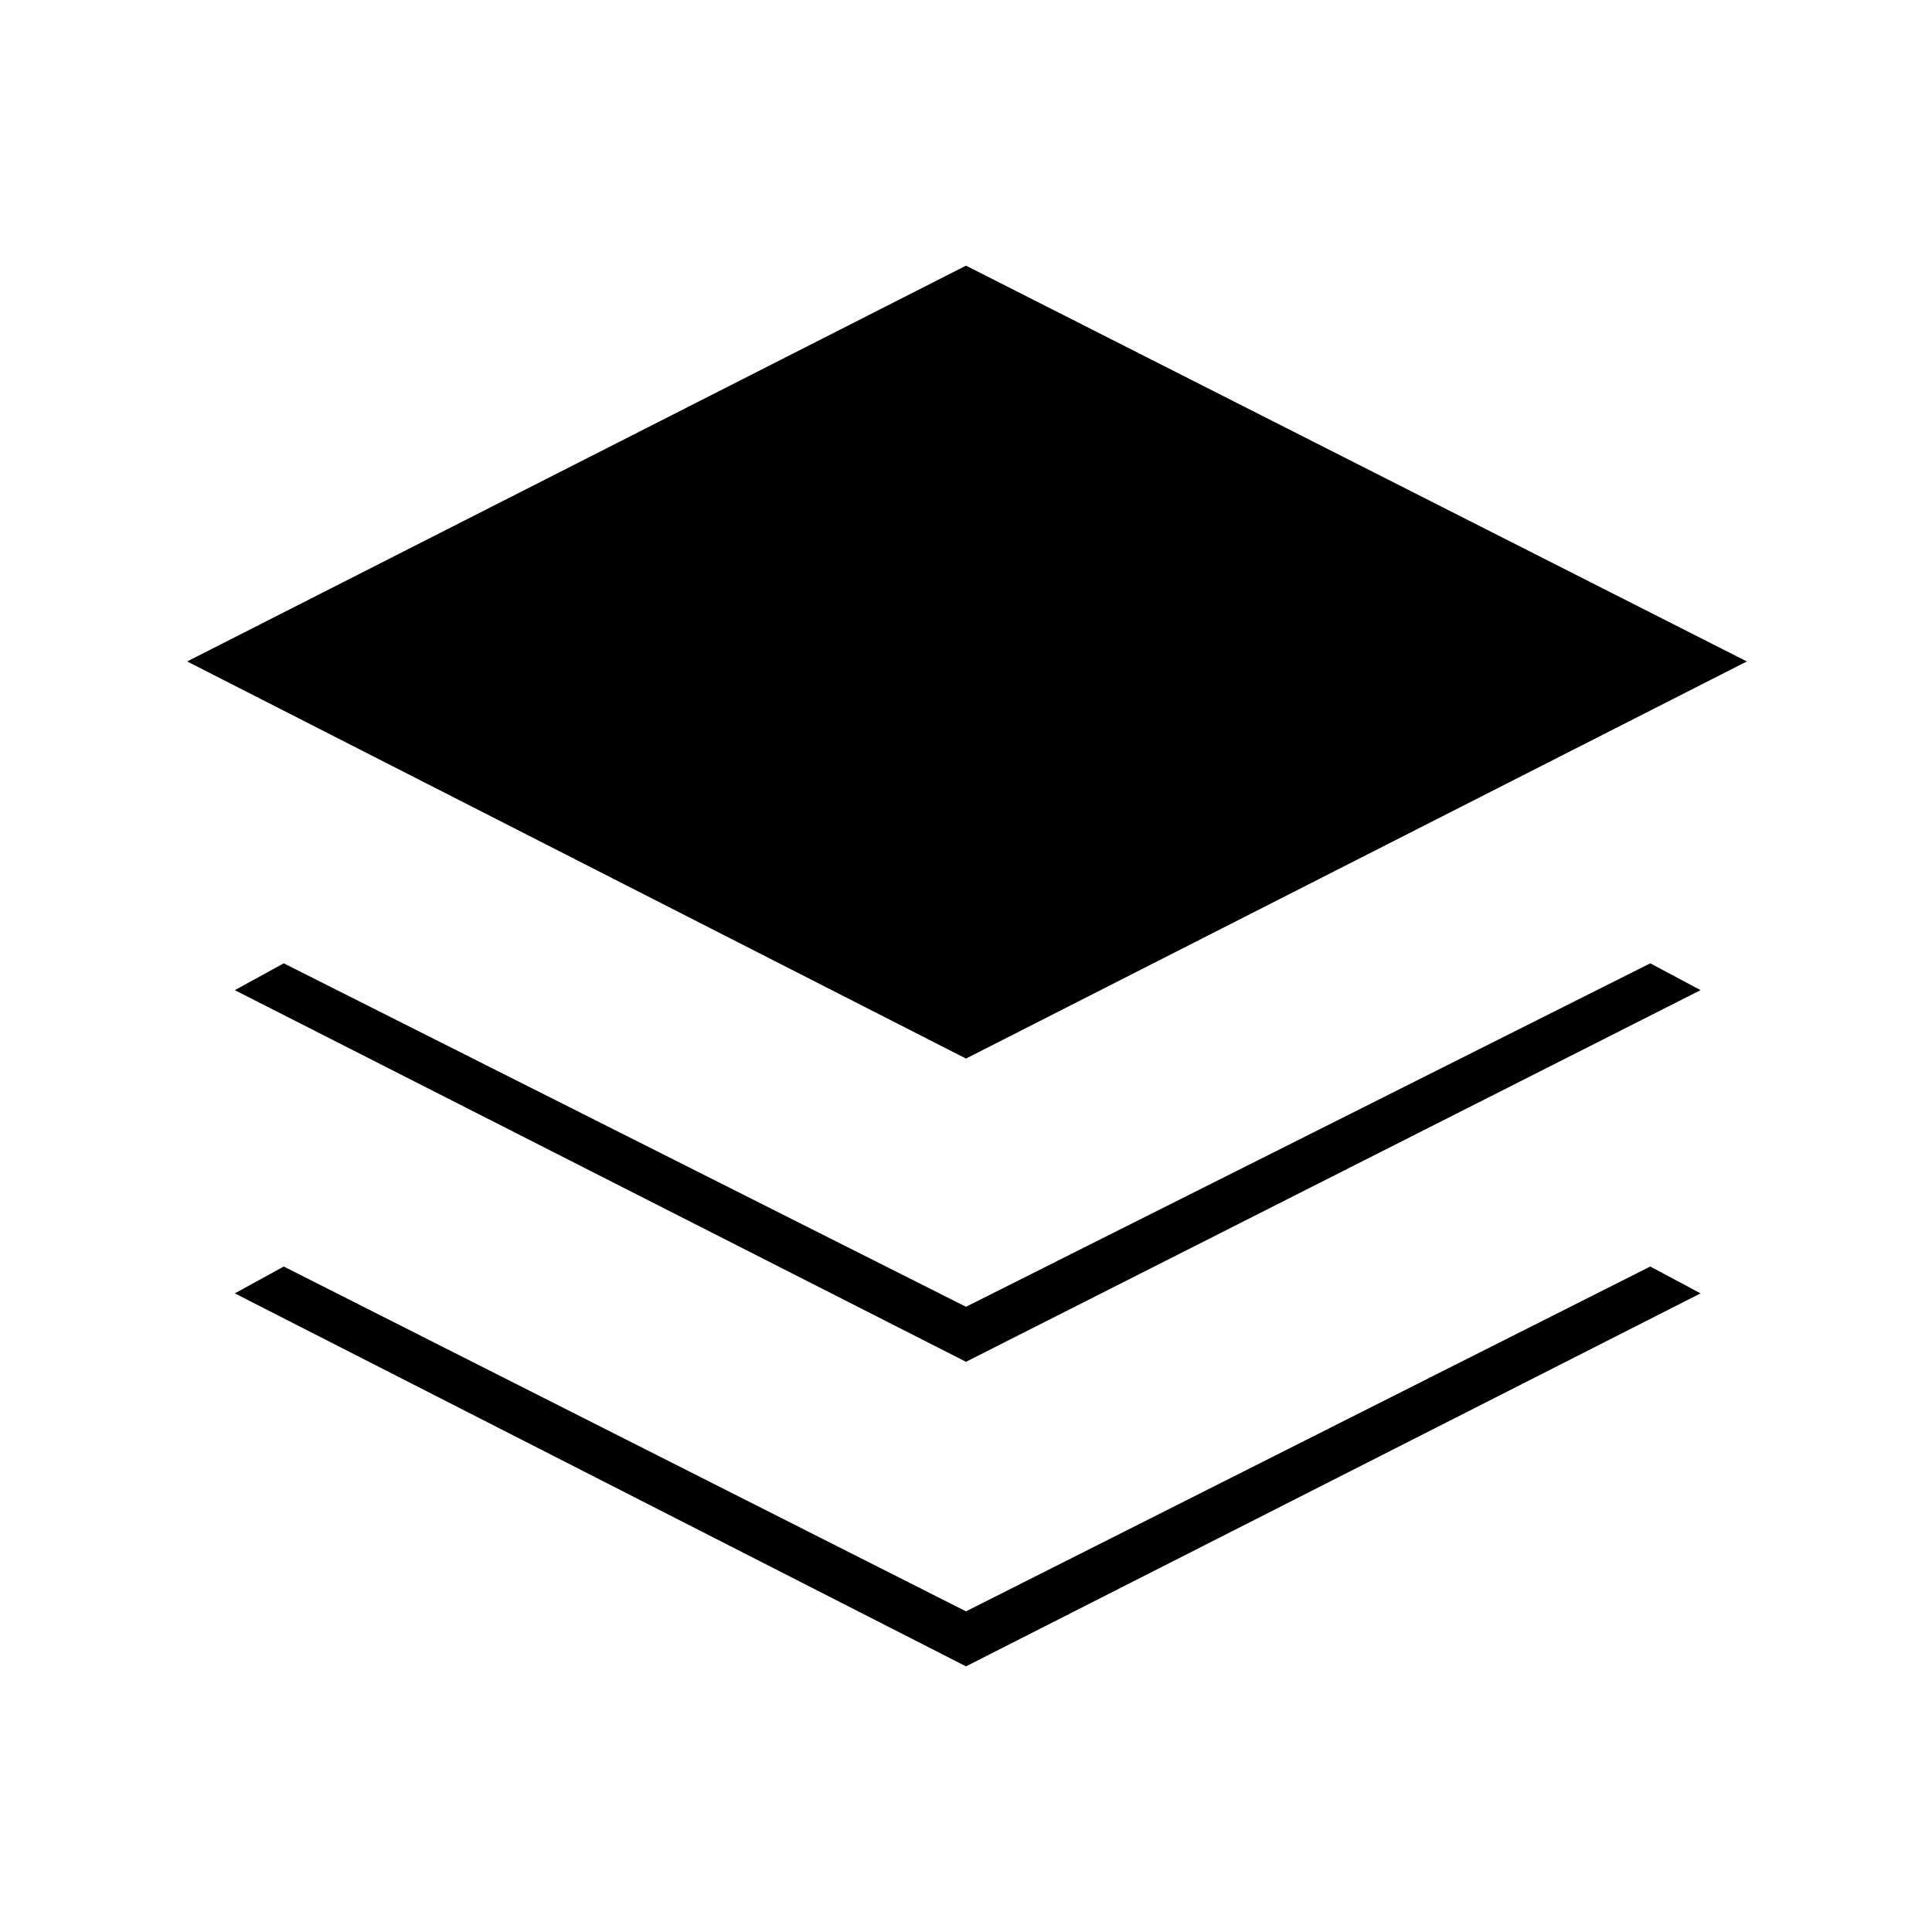 <svg xmlns="http://www.w3.org/2000/svg" height="40" viewBox="0 -960 960 960" width="40"><path d="M480-434 93-631.33 480-828l388 196.67L480-434Zm0 150.67L116.67-468 141-481.33l339 170.66 340-170.66L845-468 480-283.33ZM480-132 116.67-317.33 141-330.67l339 171.34 340-171.34 25 13.34L480-132Z"/></svg>